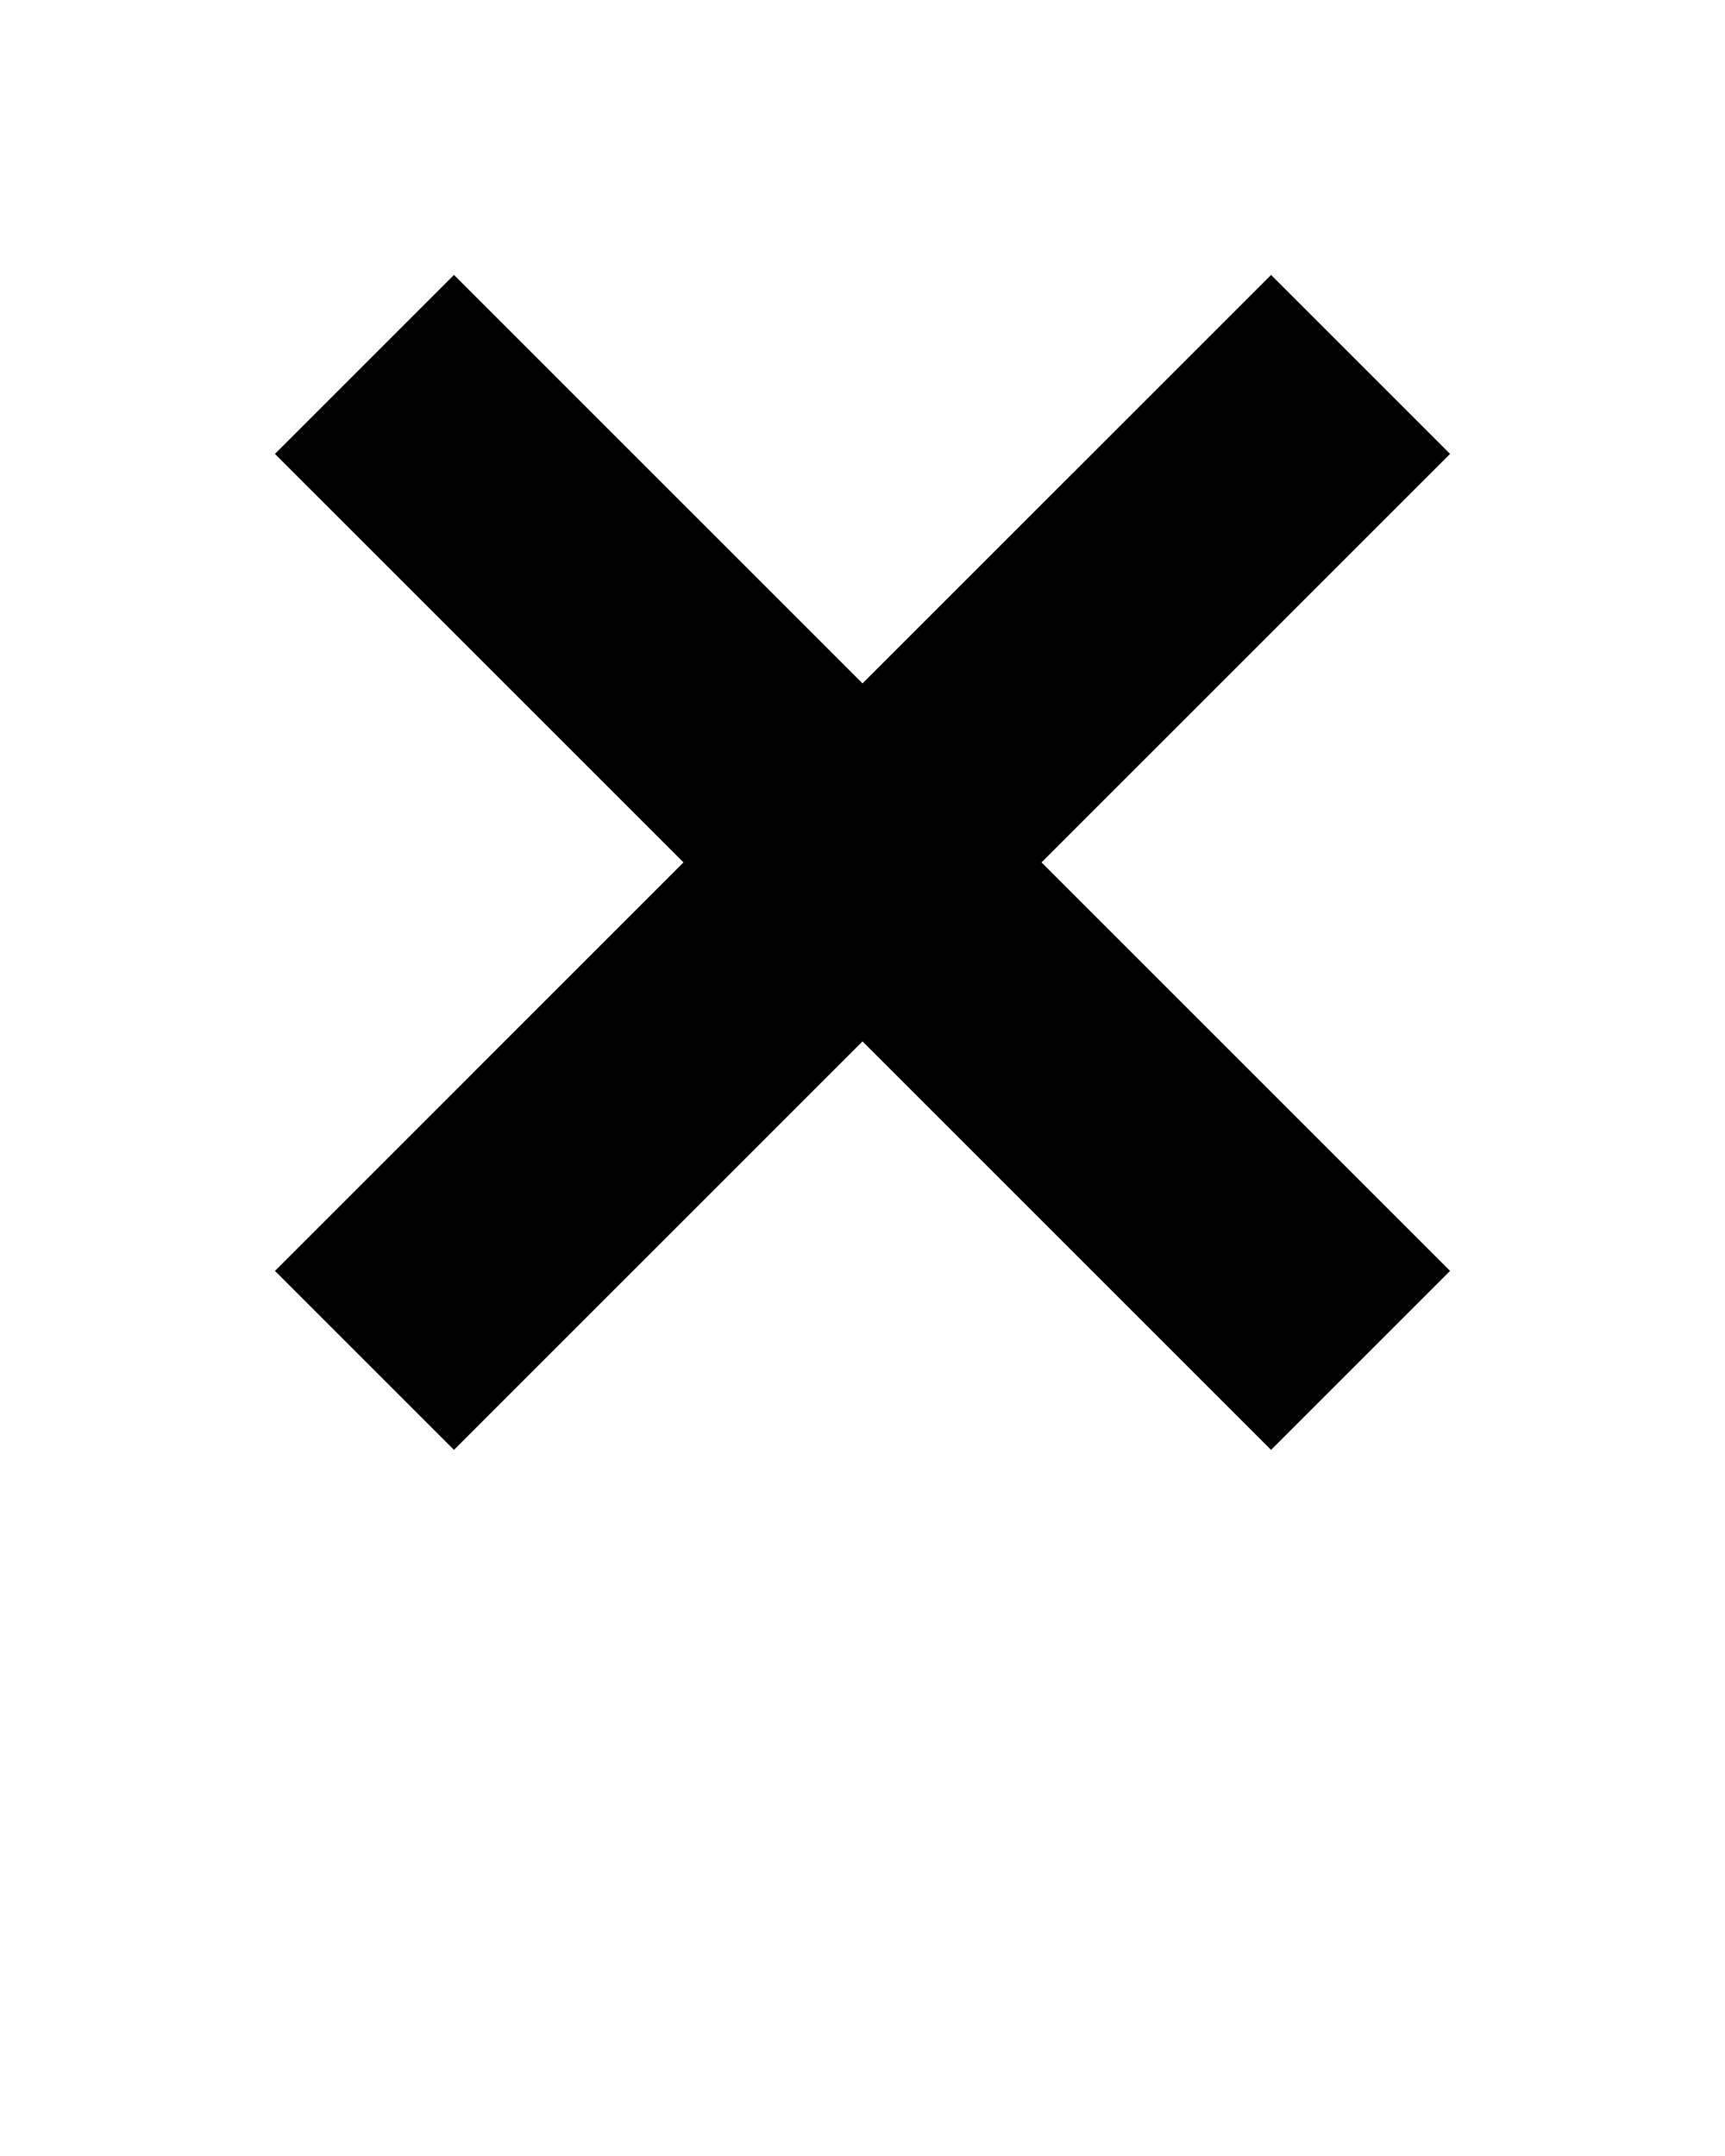<svg xmlns="http://www.w3.org/2000/svg" xmlns:xlink="http://www.w3.org/1999/xlink" version="1.1" x="0px" y="0px" viewBox="0 0 110 137.5" enable-background="new 0 0 110 110" xml:space="preserve"><polygon points="92.467,28.948 81.053,17.534 55,43.586 28.948,17.533 17.533,28.948 43.586,55 17.534,81.053 28.948,92.467   55,66.414 81.053,92.467 92.467,81.053 66.414,55 "/></svg>